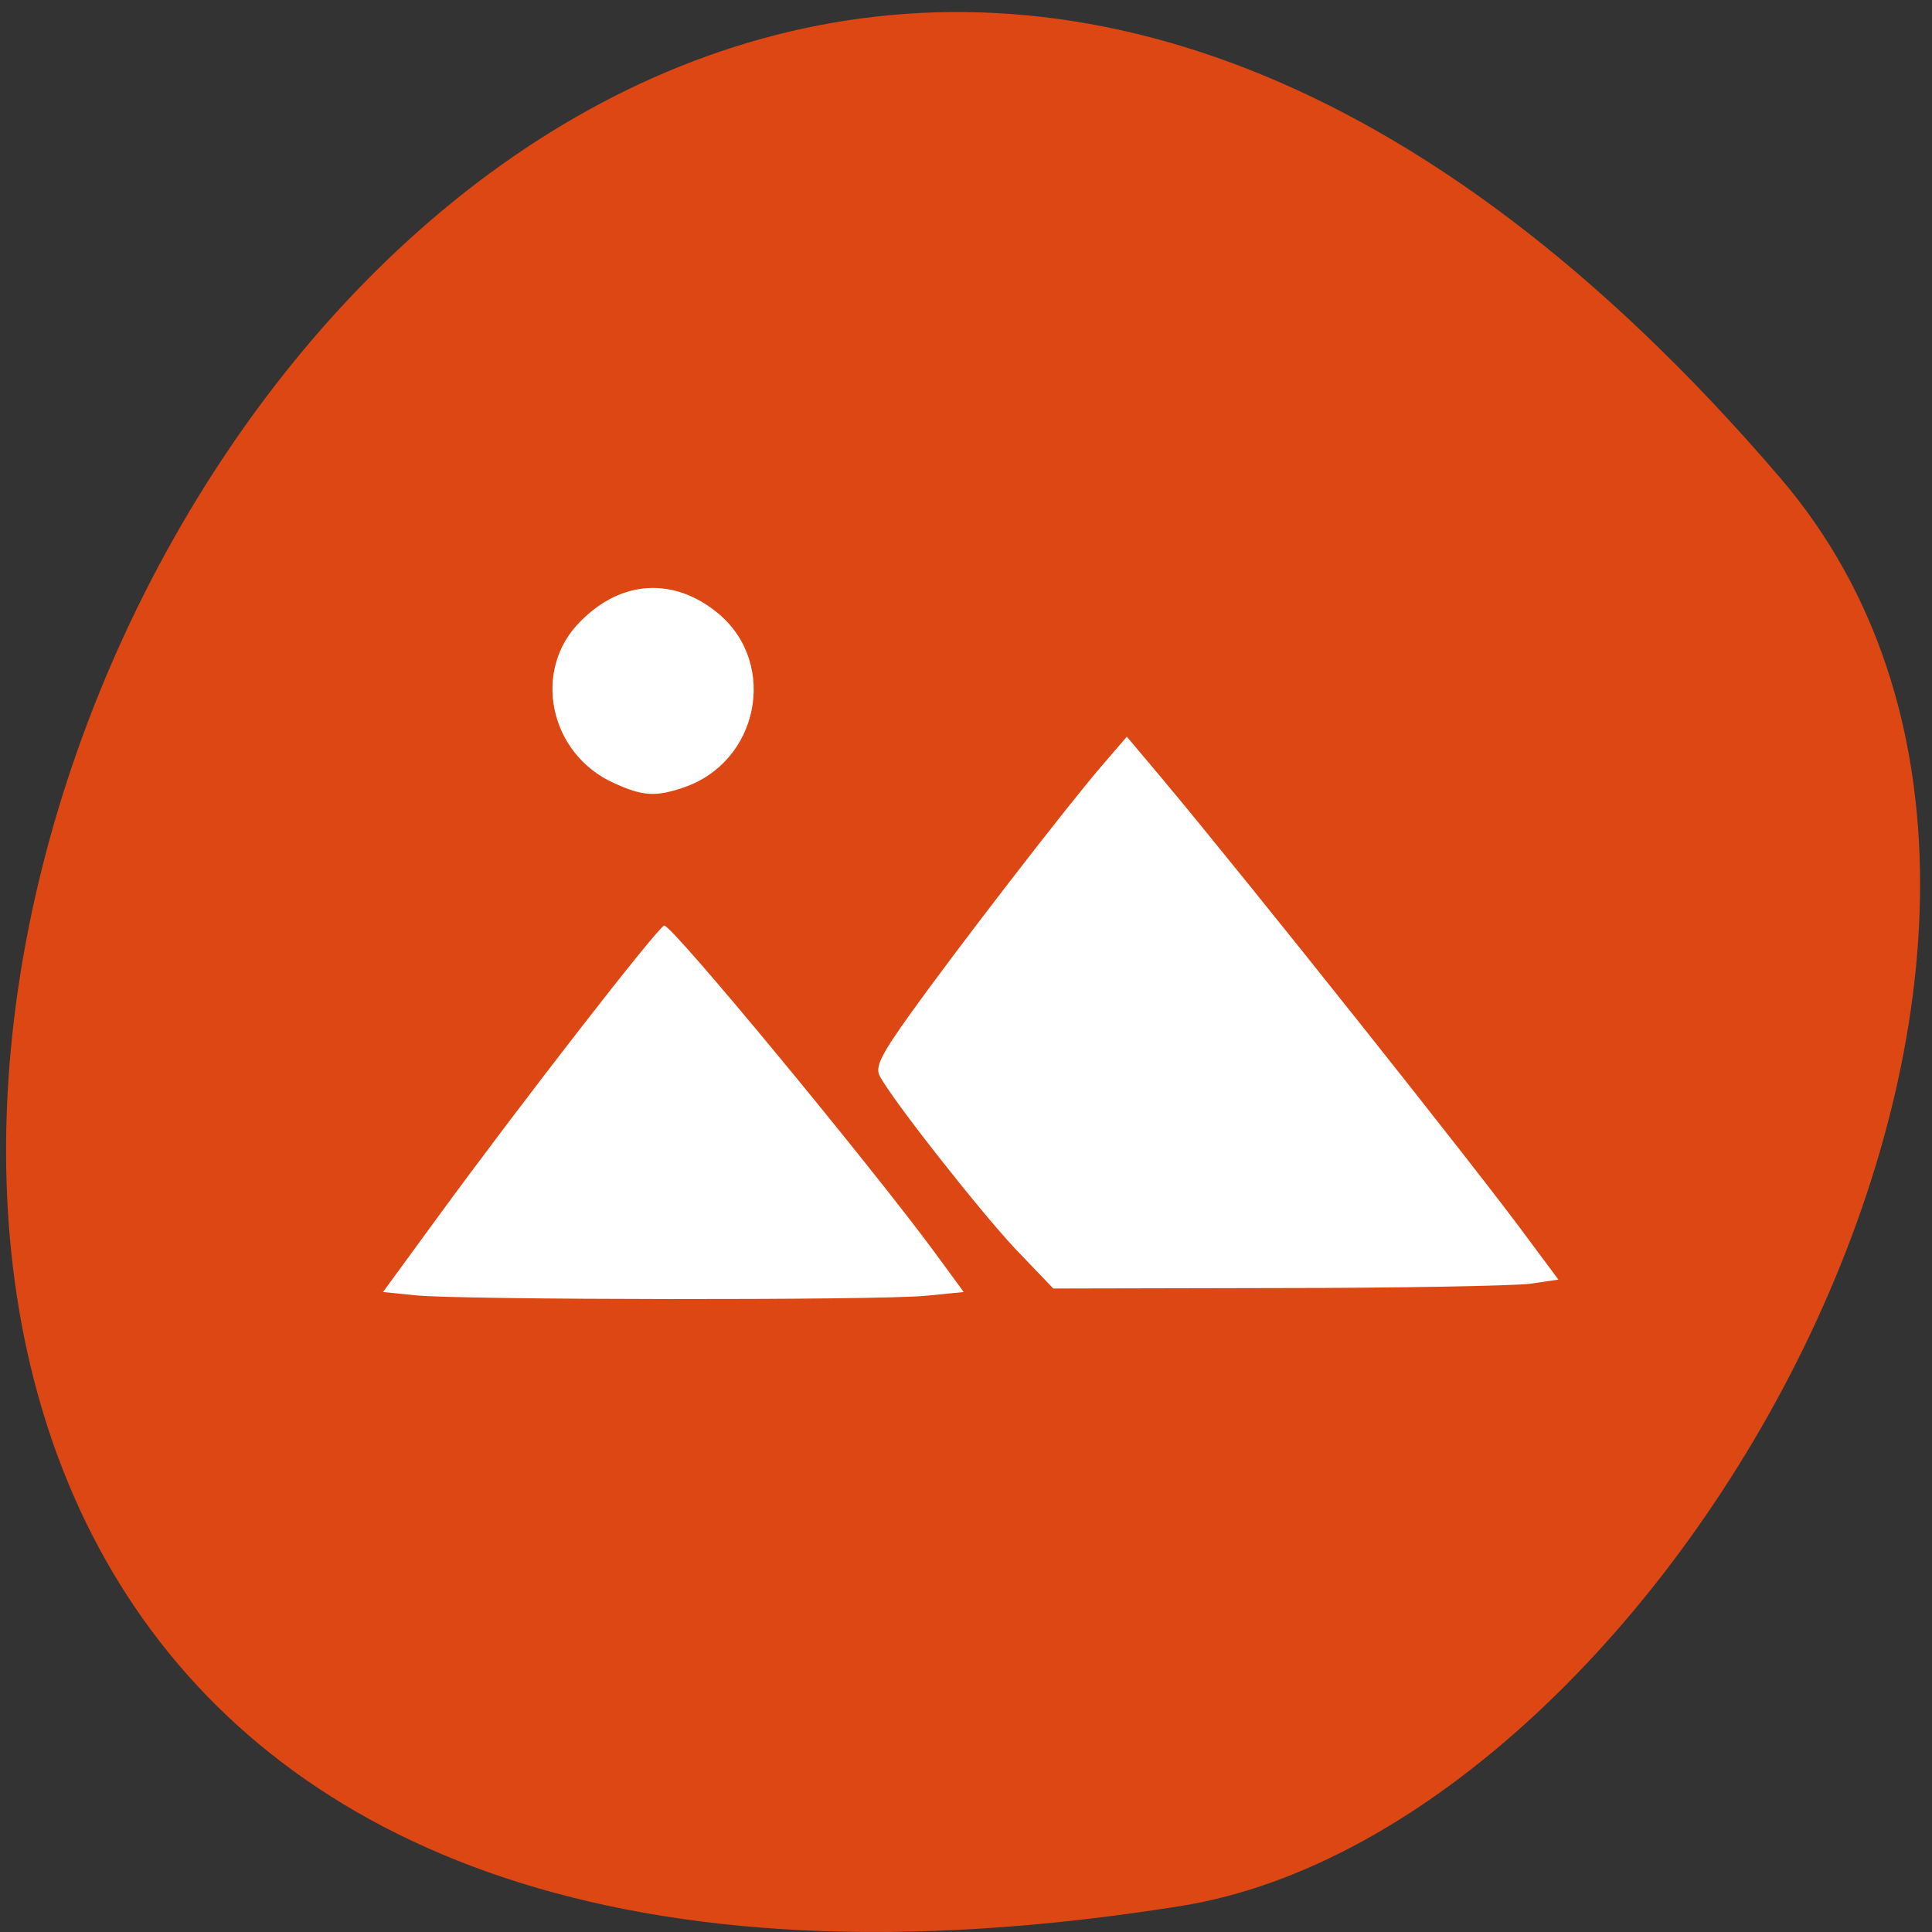 <svg xmlns="http://www.w3.org/2000/svg" viewBox="0 0 16 16"><rect x="0" y="0" width="16" height="16" fill="#333333" stroke="none"/><path d="m 14.746 3.961 c -11.977 -13.996 -23.492 14.781 -4.969 11.824 c 4.059 -0.648 8.195 -8.05 4.969 -11.824" fill="#dd4713"/><g fill="#fff"><path d="m 3.438 10.727 l -0.266 -0.027 l 0.434 -0.594 c 0.707 -0.969 1.852 -2.441 1.895 -2.441 c 0.07 0 1.699 1.973 2.246 2.715 l 0.234 0.32 l -0.313 0.031 c -0.391 0.039 -3.867 0.035 -4.23 -0.004"/><path d="m 8.406 10.34 c -0.293 -0.313 -1.016 -1.23 -1.121 -1.43 c -0.039 -0.074 0.012 -0.176 0.25 -0.508 c 0.371 -0.52 1.293 -1.715 1.582 -2.051 l 0.215 -0.25 l 0.293 0.348 c 0.703 0.84 2.637 3.27 3.043 3.828 l 0.238 0.32 l -0.238 0.035 c -0.129 0.016 -1.07 0.035 -2.09 0.035 l -1.855 0.004"/><path d="m 5.082 6.484 c -0.535 -0.242 -0.68 -0.938 -0.273 -1.34 c 0.34 -0.344 0.777 -0.367 1.145 -0.059 c 0.492 0.418 0.328 1.23 -0.297 1.438 c -0.227 0.078 -0.34 0.07 -0.574 -0.039"/></g></svg>